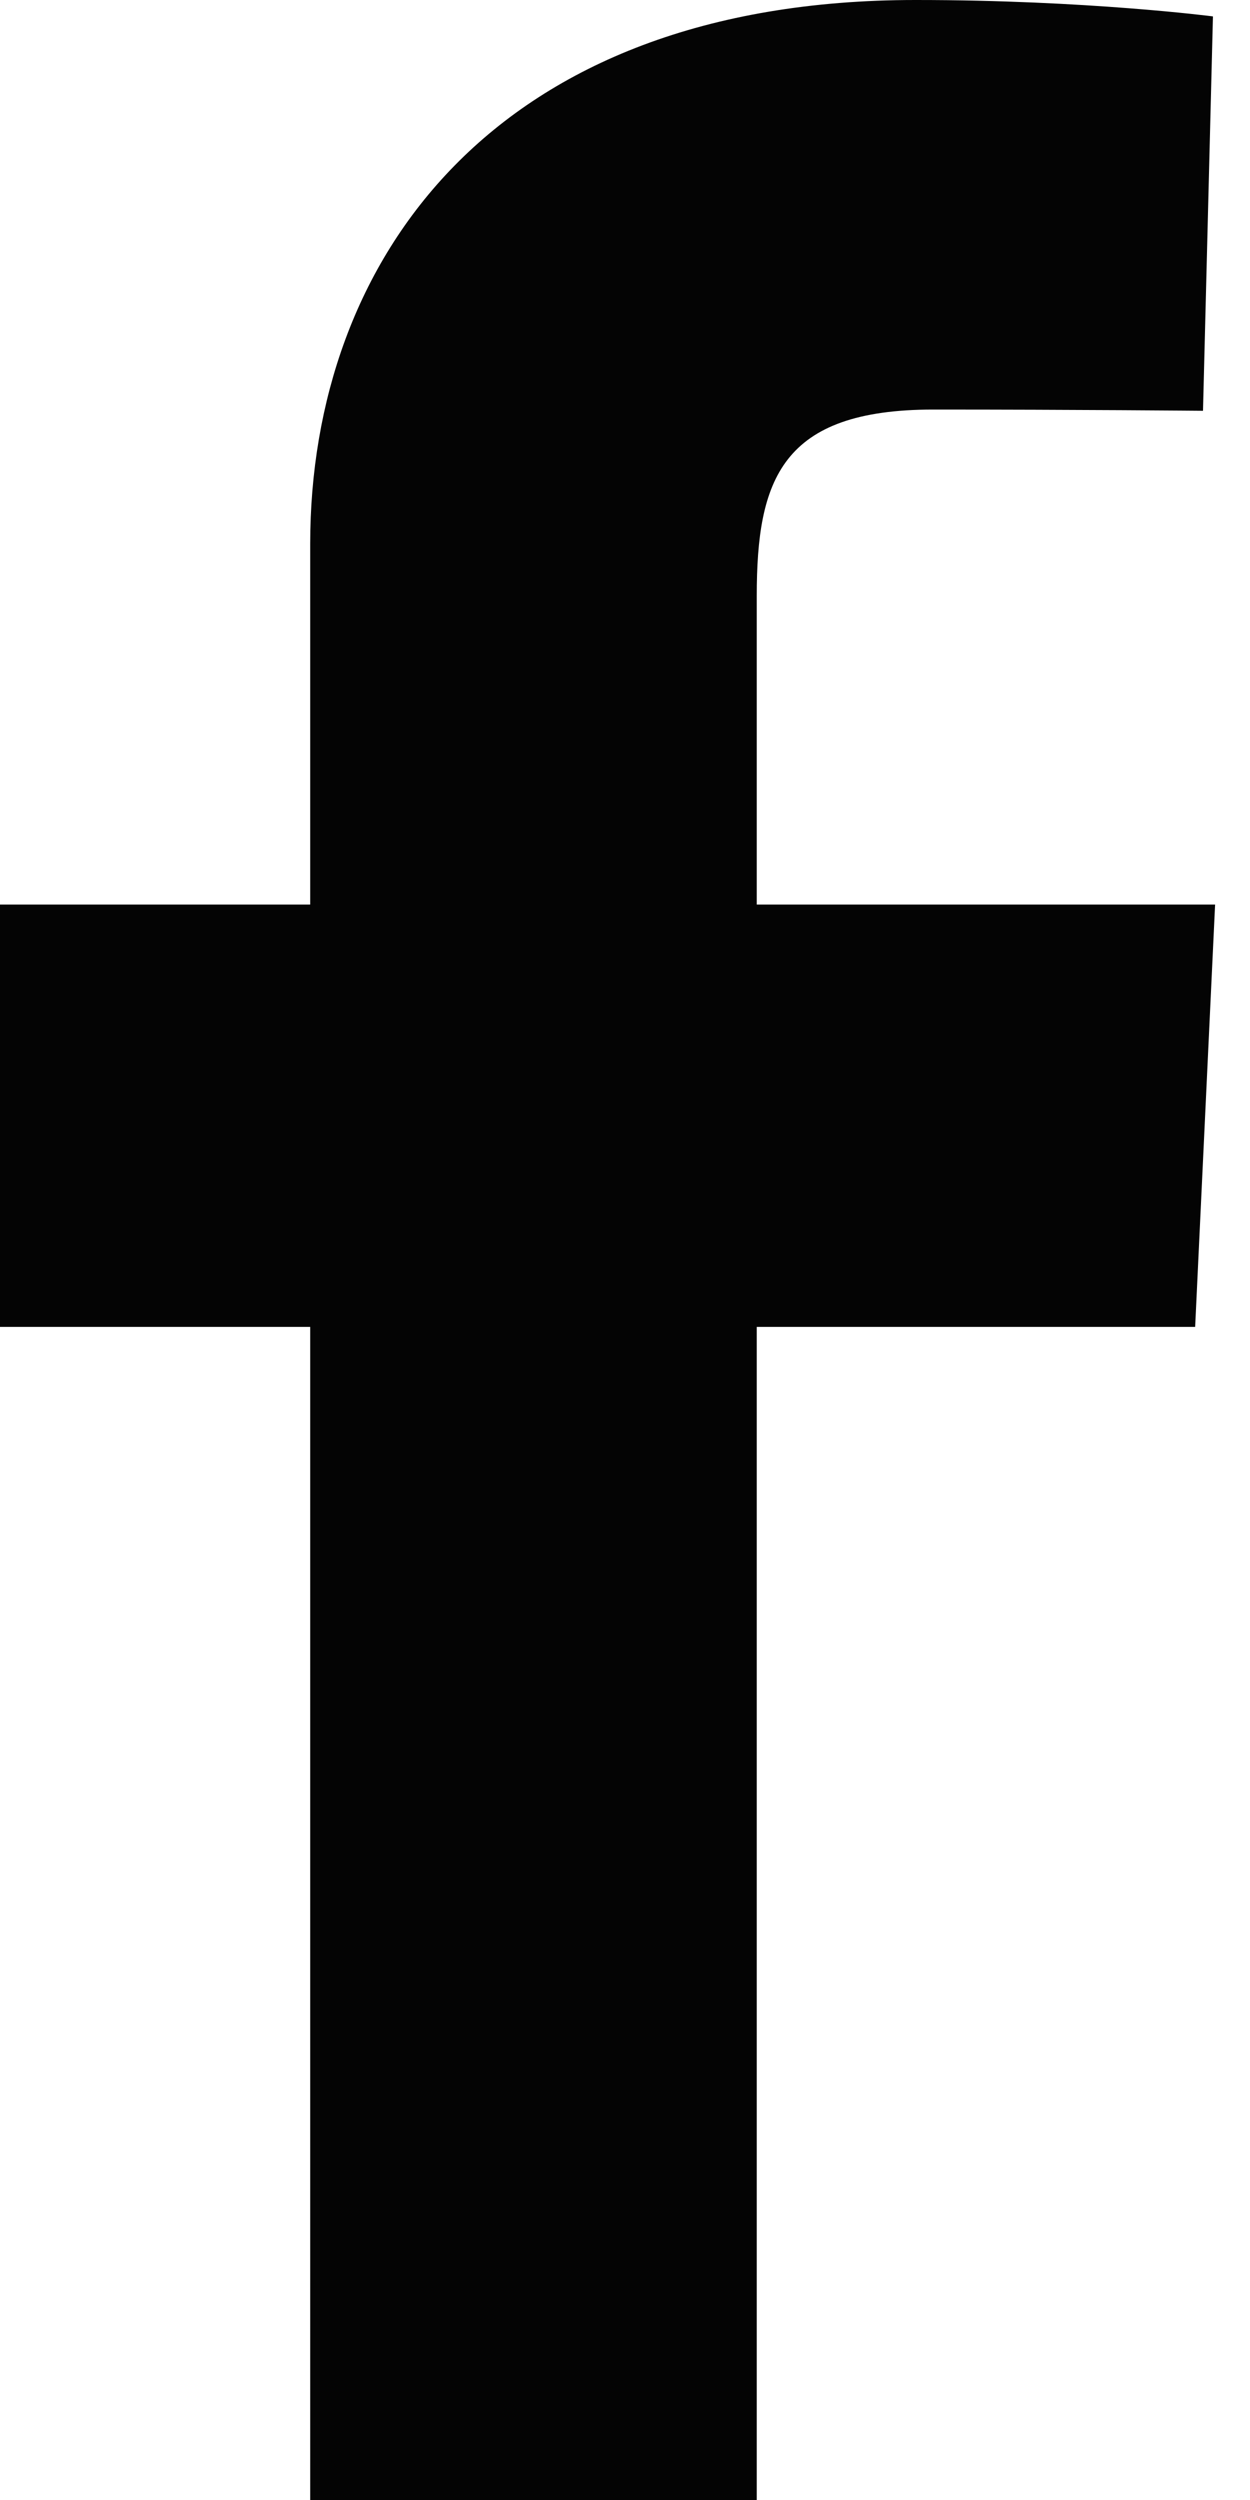 <svg width="25" height="50" viewBox="0 0 25 50" fill="none" xmlns="http://www.w3.org/2000/svg">
<path d="M6.204 50V26.538H0V18.091H6.204V10.876C6.204 5.207 9.868 0 18.312 0C21.731 0 24.259 0.328 24.259 0.328L24.06 8.216C24.06 8.216 21.482 8.191 18.668 8.191C15.623 8.191 15.135 9.594 15.135 11.923V18.091H24.302L23.903 26.538H15.135V50H6.204Z" fill="#040404"/>
</svg>
